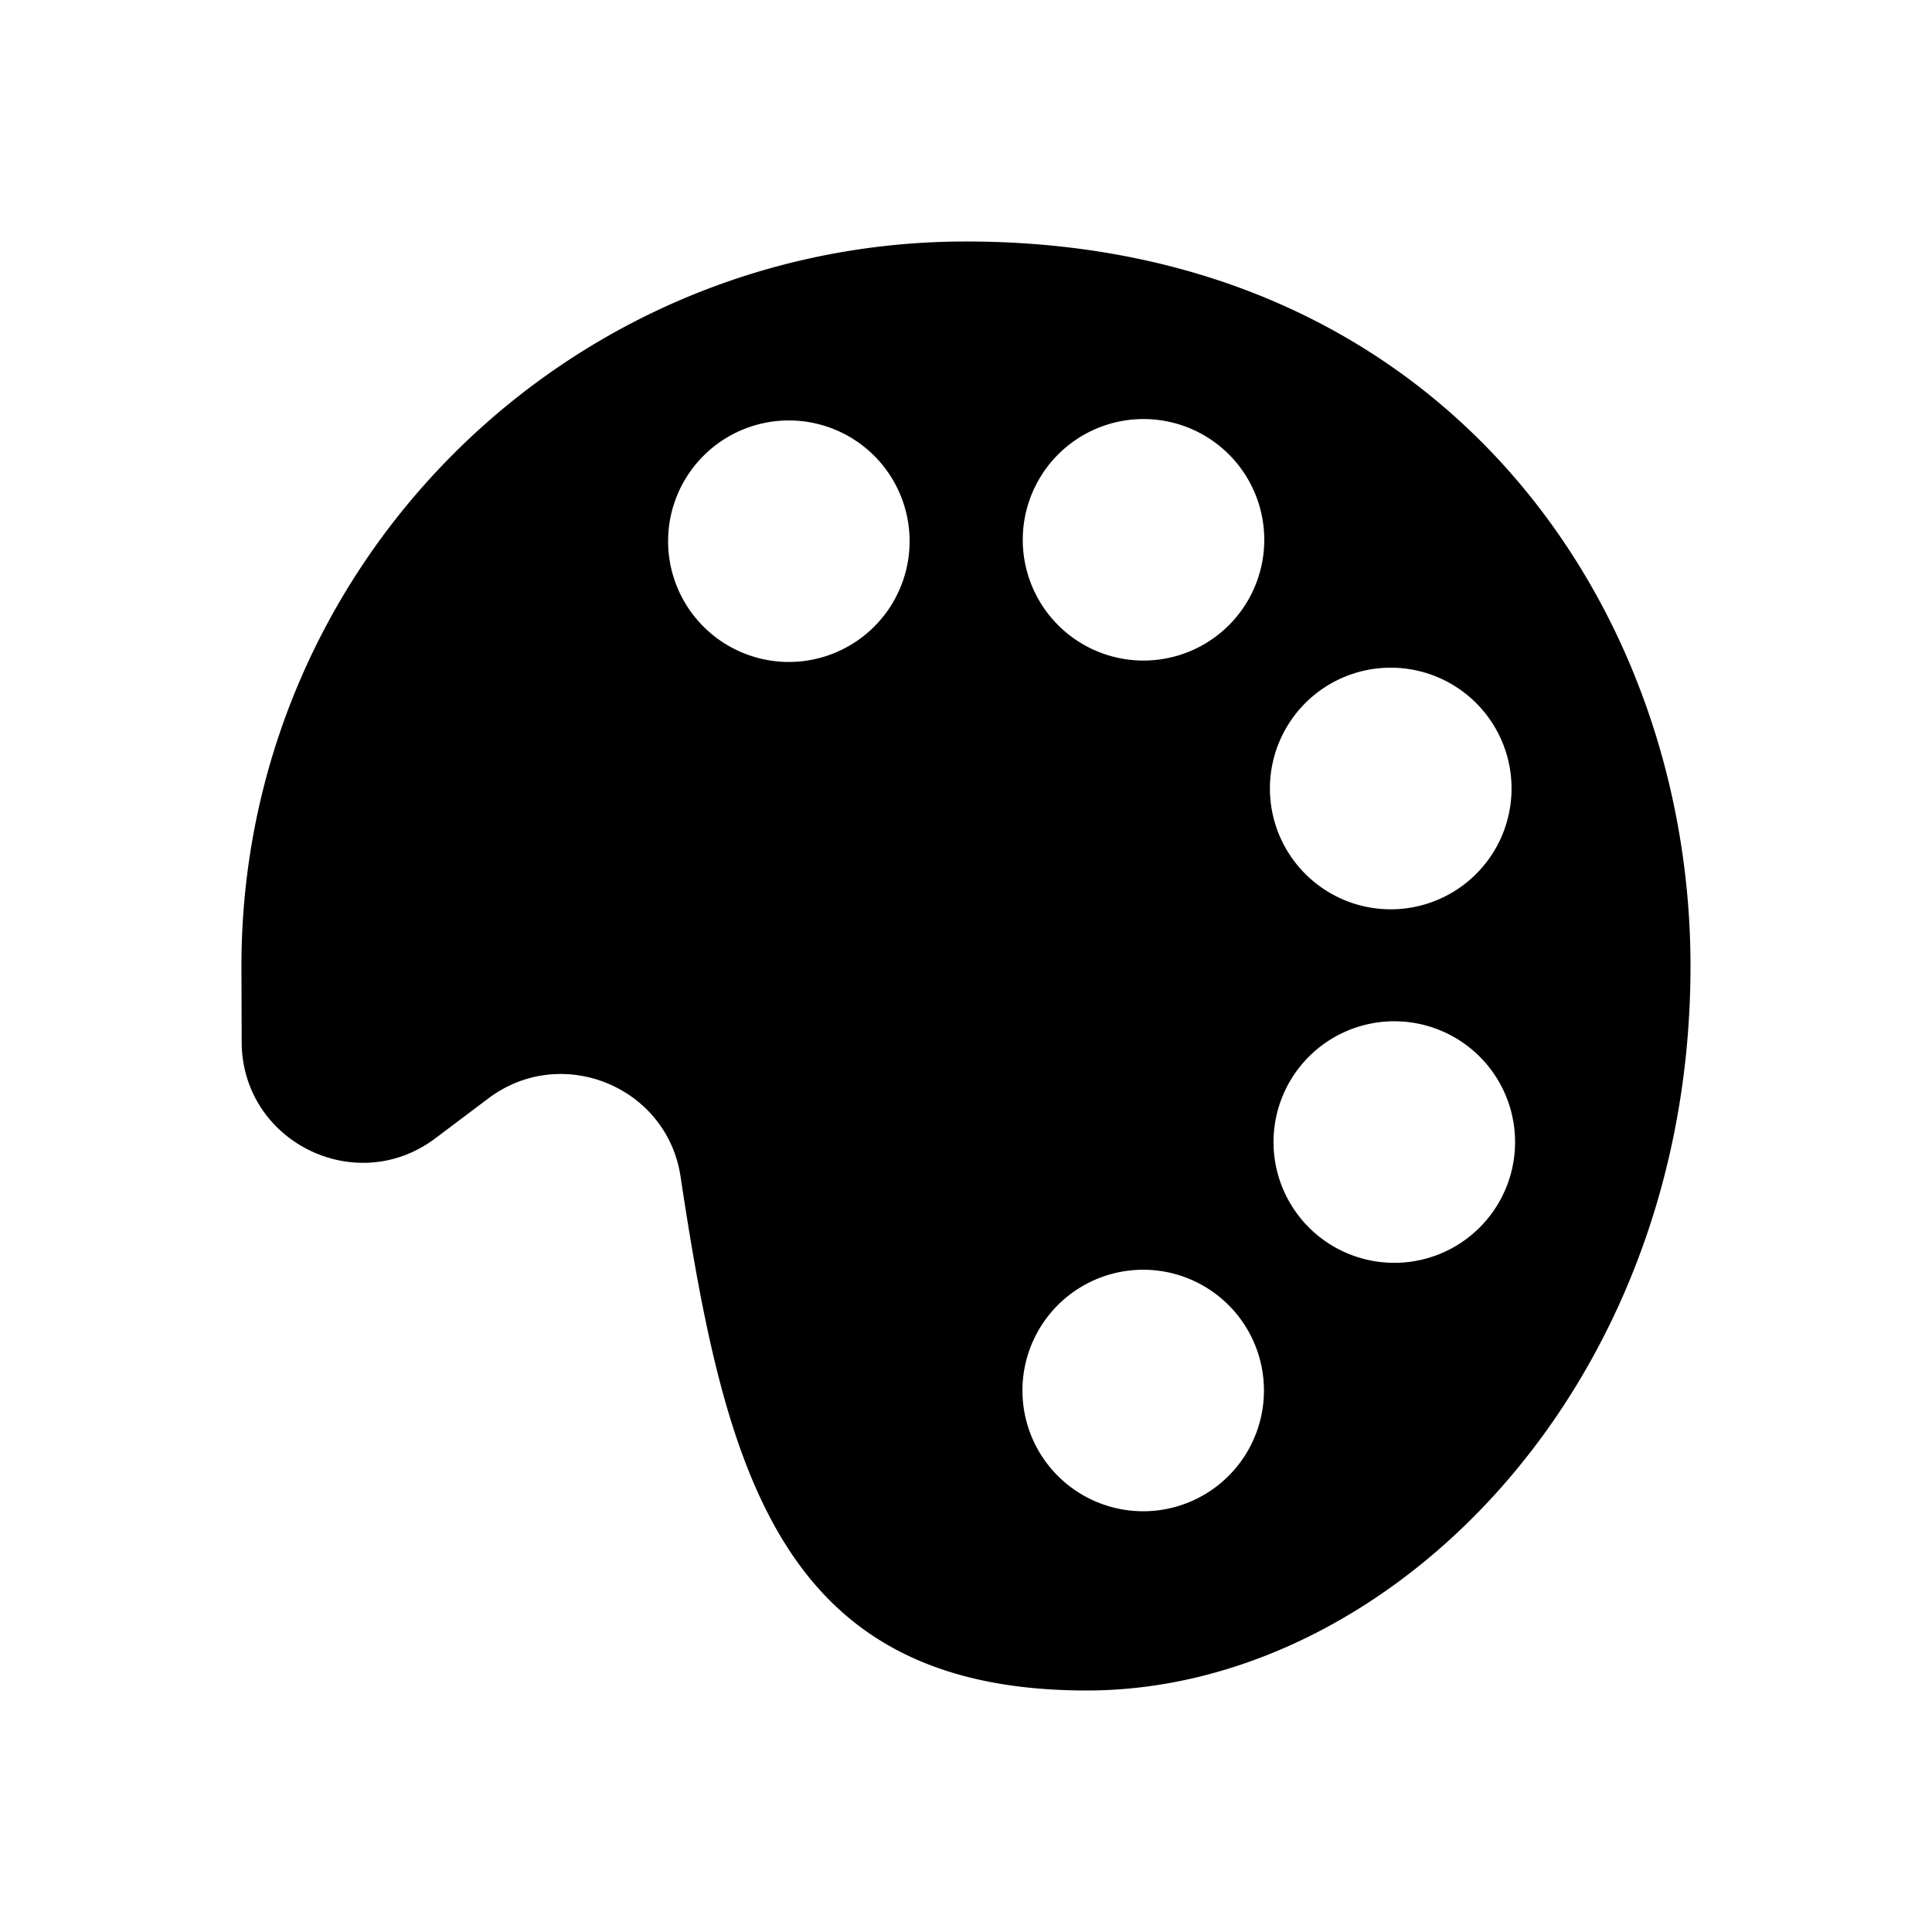 <svg viewBox="0 0 32 32" xmlns="http://www.w3.org/2000/svg"><path d="M21.675 20.326a2 2 0 1 1 2.838-2.82 2 2 0 0 1-2.838 2.82m1.367-9.267a2 2 0 1 1-.014 4.002 2 2 0 0 1 .014-4.002m-4.113 13.972a2 2 0 1 1 .012-4 2 2 0 0 1-.012 4M17.506 7.547a2 2 0 1 1 2.82 2.836 2 2 0 0 1-2.82-2.836m-4.446 3.417a2 2 0 1 1 .012-4 2 2 0 0 1-.012 4M15.989 4c-6.622.006-11.99 5.376-11.99 12l.004 1.257c.003 1.651 1.89 2.59 3.209 1.596l.877-.66c1.208-.91 2.957-.2 3.183 1.294C12.016 24.414 12.939 28 18 28c5 0 10-5 10-12 0-6-4.145-12.007-12.011-12" fill-rule="evenodd"/></svg>